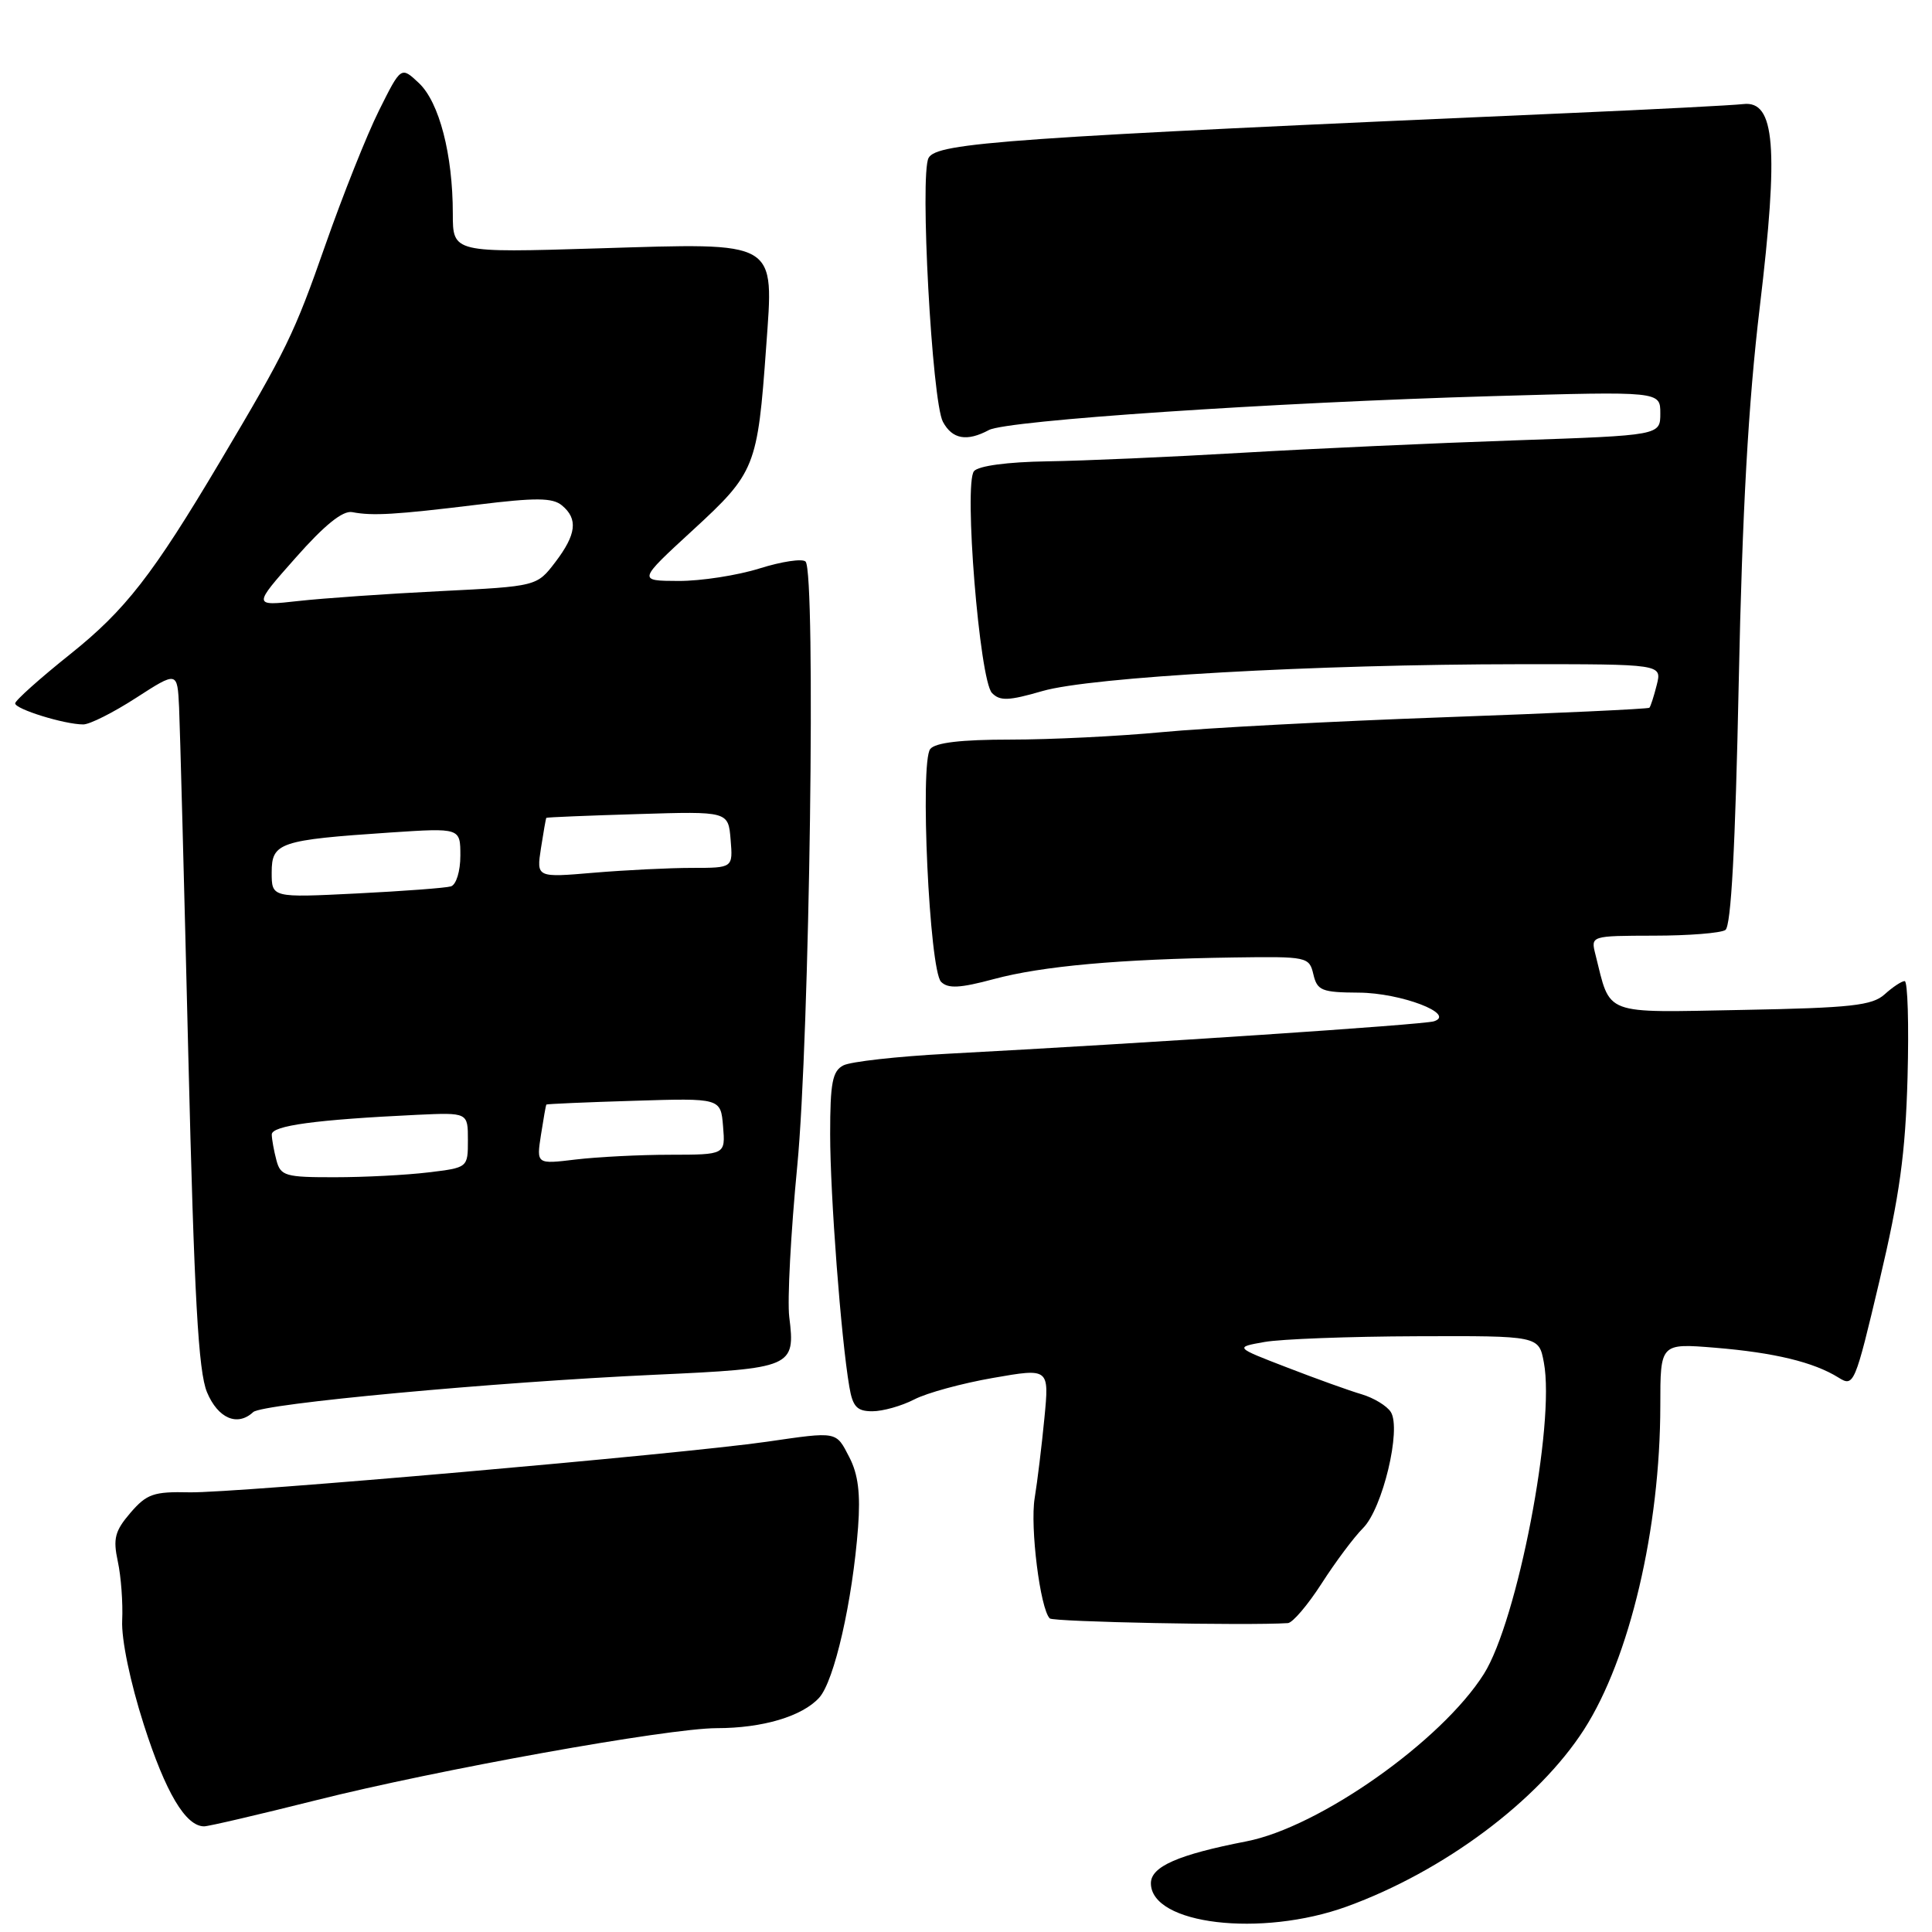 <?xml version="1.0" encoding="UTF-8" standalone="no"?>
<!DOCTYPE svg PUBLIC "-//W3C//DTD SVG 1.1//EN" "http://www.w3.org/Graphics/SVG/1.1/DTD/svg11.dtd" >
<svg xmlns="http://www.w3.org/2000/svg" xmlns:xlink="http://www.w3.org/1999/xlink" version="1.1" viewBox="0 0 256 256">
 <g >
 <path fill="currentColor"
d=" M 178.45 252.63 C 191.31 247.96 203.83 238.61 209.90 229.16 C 215.94 219.74 219.99 202.54 220.00 186.24 C 220.00 177.99 220.00 177.99 227.25 178.58 C 235.13 179.23 240.32 180.49 243.60 182.53 C 245.64 183.81 245.78 183.50 249.05 169.67 C 251.71 158.43 252.48 152.86 252.76 142.75 C 252.95 135.74 252.78 130.00 252.38 130.00 C 251.98 130.00 250.79 130.79 249.73 131.75 C 248.08 133.24 245.30 133.55 230.90 133.82 C 212.16 134.17 213.46 134.66 211.40 126.46 C 210.78 124.00 210.78 124.00 219.14 123.98 C 223.74 123.98 228.00 123.64 228.62 123.23 C 229.38 122.73 229.94 112.30 230.39 90.50 C 230.86 67.69 231.66 53.38 233.18 40.68 C 235.71 19.52 235.20 13.30 231.00 13.79 C 229.62 13.95 219.28 14.49 208.00 14.98 C 133.52 18.24 124.12 18.90 123.04 20.93 C 121.86 23.13 123.49 53.18 124.94 55.89 C 126.18 58.20 128.11 58.55 131.04 56.98 C 133.44 55.70 168.44 53.34 197.75 52.49 C 220.00 51.85 220.00 51.85 220.00 54.77 C 220.00 57.69 220.00 57.69 200.75 58.35 C 190.16 58.71 173.85 59.45 164.50 60.00 C 155.15 60.55 143.57 61.06 138.76 61.13 C 133.50 61.21 129.64 61.73 129.06 62.43 C 127.69 64.08 129.79 90.11 131.44 91.82 C 132.49 92.91 133.64 92.87 138.12 91.57 C 144.56 89.70 174.15 88.03 201.36 88.01 C 220.22 88.00 220.22 88.00 219.53 90.75 C 219.15 92.26 218.71 93.63 218.55 93.78 C 218.39 93.94 206.17 94.51 191.38 95.04 C 176.60 95.57 159.78 96.46 154.00 97.01 C 148.22 97.56 139.17 98.00 133.87 98.00 C 127.36 98.00 123.93 98.40 123.26 99.25 C 121.87 101.02 123.15 128.56 124.70 130.10 C 125.62 131.02 127.20 130.94 131.70 129.73 C 138.10 128.01 148.30 127.09 163.48 126.87 C 173.23 126.73 173.48 126.78 174.03 129.11 C 174.54 131.26 175.13 131.50 180.05 131.53 C 185.62 131.56 192.99 134.37 190.00 135.33 C 188.59 135.78 151.89 138.23 125.50 139.63 C 118.90 139.98 112.71 140.67 111.75 141.17 C 110.30 141.92 110.00 143.47 110.00 150.29 C 110.00 158.34 111.44 177.33 112.54 183.75 C 112.99 186.40 113.55 187.00 115.59 187.00 C 116.97 187.00 119.46 186.30 121.13 185.44 C 122.79 184.57 127.50 183.29 131.59 182.58 C 139.03 181.28 139.03 181.28 138.39 187.89 C 138.04 191.53 137.46 196.30 137.10 198.50 C 136.47 202.32 137.83 213.19 139.10 214.45 C 139.58 214.91 165.22 215.42 170.65 215.07 C 171.28 215.03 173.28 212.68 175.11 209.84 C 176.93 207.00 179.40 203.69 180.61 202.48 C 183.20 199.90 185.72 189.36 184.29 187.10 C 183.78 186.29 182.04 185.23 180.43 184.75 C 178.82 184.28 174.37 182.68 170.55 181.20 C 163.59 178.52 163.59 178.52 167.55 177.82 C 169.72 177.43 178.79 177.09 187.70 177.06 C 203.91 177.00 203.91 177.00 204.57 180.54 C 206.10 188.65 201.06 214.77 196.62 221.81 C 191.01 230.70 174.80 242.12 165.15 243.99 C 156.10 245.75 152.50 247.33 152.50 249.54 C 152.50 255.01 167.10 256.74 178.45 252.63 Z  M 41.80 238.56 C 57.92 234.50 88.51 229.00 94.97 228.99 C 101.06 228.99 106.31 227.42 108.55 224.95 C 110.55 222.74 112.96 212.17 113.70 202.36 C 114.03 197.93 113.71 195.35 112.55 193.11 C 110.75 189.62 111.04 189.67 101.59 191.04 C 90.29 192.67 30.94 197.87 25.11 197.74 C 20.36 197.63 19.44 197.95 17.28 200.46 C 15.22 202.86 14.96 203.87 15.61 206.90 C 16.04 208.88 16.30 212.40 16.19 214.72 C 16.07 217.20 17.25 222.89 19.06 228.54 C 21.94 237.53 24.60 242.00 27.05 242.00 C 27.63 242.00 34.27 240.45 41.80 238.56 Z  M 33.55 187.11 C 34.75 185.99 65.42 183.14 86.81 182.16 C 105.04 181.33 105.41 181.17 104.58 174.50 C 104.31 172.30 104.79 163.30 105.64 154.50 C 107.28 137.57 108.13 75.82 106.74 74.41 C 106.32 73.99 103.58 74.40 100.65 75.32 C 97.72 76.24 92.89 76.99 89.91 76.98 C 84.50 76.96 84.50 76.96 91.82 70.23 C 100.08 62.64 100.38 61.89 101.52 45.99 C 102.54 31.71 103.33 32.18 79.25 32.91 C 60.00 33.50 60.00 33.50 60.00 28.30 C 60.00 20.47 58.20 13.54 55.51 11.01 C 53.14 8.78 53.14 8.78 50.22 14.64 C 48.61 17.86 45.41 25.90 43.10 32.50 C 38.98 44.26 38.00 46.29 29.15 61.18 C 20.23 76.19 16.62 80.83 9.33 86.66 C 5.31 89.87 2.01 92.82 2.01 93.20 C 2.00 93.96 8.54 95.99 11.03 95.99 C 11.88 96.00 15.03 94.41 18.03 92.47 C 23.50 88.94 23.50 88.94 23.73 93.72 C 23.85 96.35 24.40 117.05 24.95 139.73 C 25.74 171.98 26.28 181.72 27.43 184.48 C 28.88 187.95 31.46 189.06 33.55 187.11 Z  M 36.63 153.75 C 36.30 152.51 36.02 150.97 36.01 150.33 C 36.00 149.15 41.84 148.36 55.25 147.72 C 62.00 147.41 62.00 147.41 62.00 151.06 C 62.00 154.72 62.00 154.72 56.75 155.35 C 53.86 155.70 48.29 155.99 44.37 155.99 C 37.81 156.00 37.18 155.82 36.63 153.75 Z  M 71.68 150.38 C 72.01 148.25 72.33 146.44 72.39 146.36 C 72.45 146.28 77.67 146.05 84.00 145.86 C 95.50 145.50 95.50 145.50 95.81 149.25 C 96.12 153.00 96.12 153.00 88.81 153.01 C 84.79 153.01 79.16 153.30 76.29 153.64 C 71.08 154.27 71.08 154.27 71.68 150.38 Z  M 36.00 115.60 C 36.00 111.64 37.03 111.30 51.75 110.31 C 61.00 109.70 61.00 109.70 61.00 113.38 C 61.00 115.45 60.45 117.23 59.75 117.45 C 59.06 117.66 53.44 118.08 47.25 118.39 C 36.00 118.95 36.00 118.95 36.00 115.60 Z  M 71.68 112.39 C 72.01 110.25 72.33 108.44 72.39 108.37 C 72.45 108.29 77.90 108.07 84.50 107.87 C 96.50 107.50 96.50 107.50 96.81 111.25 C 97.12 115.00 97.12 115.00 91.71 115.00 C 88.74 115.00 82.88 115.29 78.69 115.64 C 71.08 116.29 71.08 116.29 71.68 112.39 Z  M 39.17 73.91 C 43.00 69.57 45.42 67.62 46.67 67.86 C 49.36 68.38 52.40 68.20 63.21 66.88 C 71.00 65.92 73.22 65.94 74.46 66.97 C 76.62 68.76 76.38 70.81 73.57 74.50 C 71.13 77.69 71.13 77.69 58.32 78.33 C 51.27 78.68 42.80 79.27 39.50 79.64 C 33.50 80.31 33.50 80.31 39.17 73.91 Z "/>
</g>
</svg>